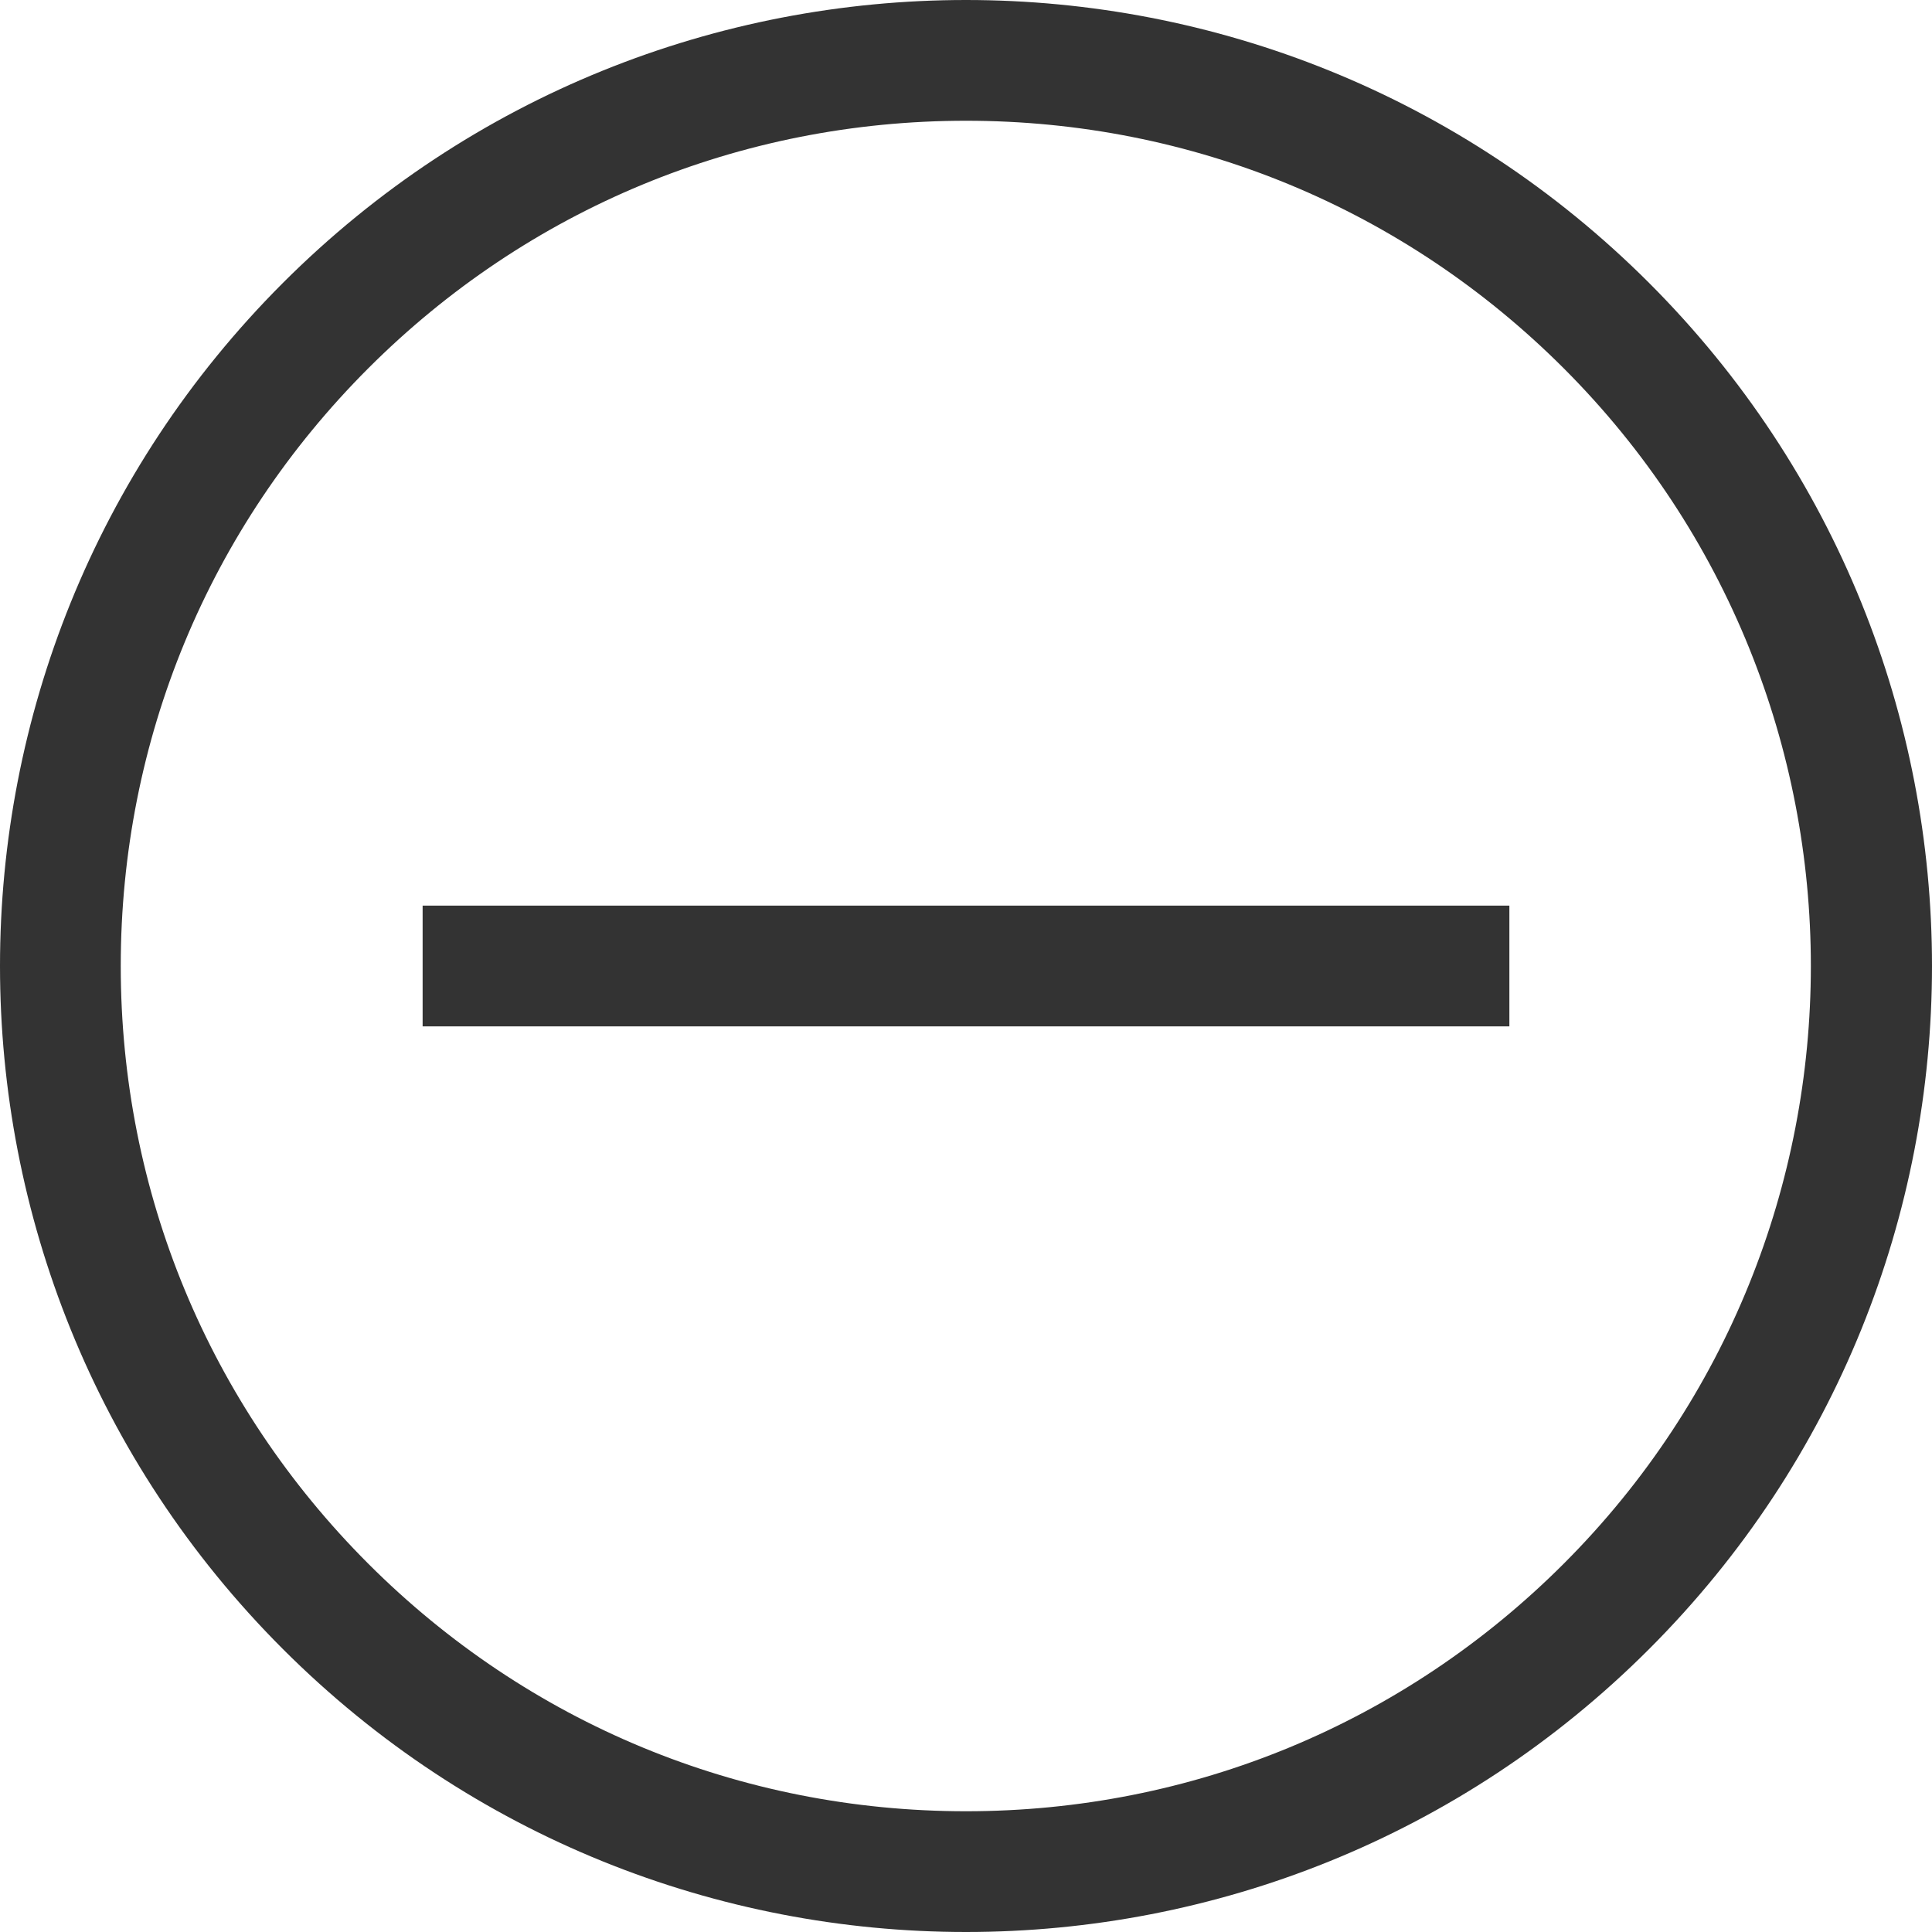 <?xml version="1.0" encoding="UTF-8"?>
<svg width="32px" height="32px" viewBox="0 0 32 32" version="1.1" xmlns="http://www.w3.org/2000/svg" xmlns:xlink="http://www.w3.org/1999/xlink">
    <!-- Generator: Sketch 50.2 (55047) - http://www.bohemiancoding.com/sketch -->
    <title>ic_ol_Circle Minus</title>
    <desc>Created with Sketch.</desc>
    <defs></defs>
    <g id="Page-1" stroke="none" stroke-width="1" fill="none" fill-rule="evenodd">
        <g id="ic_ol_Circle-Minus" fill="#333333">
            <path d="M27.314,4.686 C33.562,10.934 33.562,21.066 27.314,27.314 C24.19,30.438 20.096,32 16,32 C11.906,32 7.81,30.438 4.686,27.314 C-1.562,21.066 -1.562,10.934 4.686,4.686 C7.81,1.562 11.906,-0 16,-0 C20.096,-0 24.19,1.562 27.314,4.686 Z M25.9,25.9 C31.358,20.442 31.358,11.56 25.9,6.1 C23.256,3.456 19.74,2 16,2 C12.26,2 8.744,3.456 6.1,6.1 C3.456,8.744 2,12.26 2,16 C2,19.74 3.456,23.256 6.1,25.9 C8.744,28.544 12.26,30 16,30 C19.74,30 23.256,28.544 25.9,25.9 Z M7,17 L7,15 L25,15 L25,17 L7,17 Z"></path>
        </g>
    </g>
</svg>